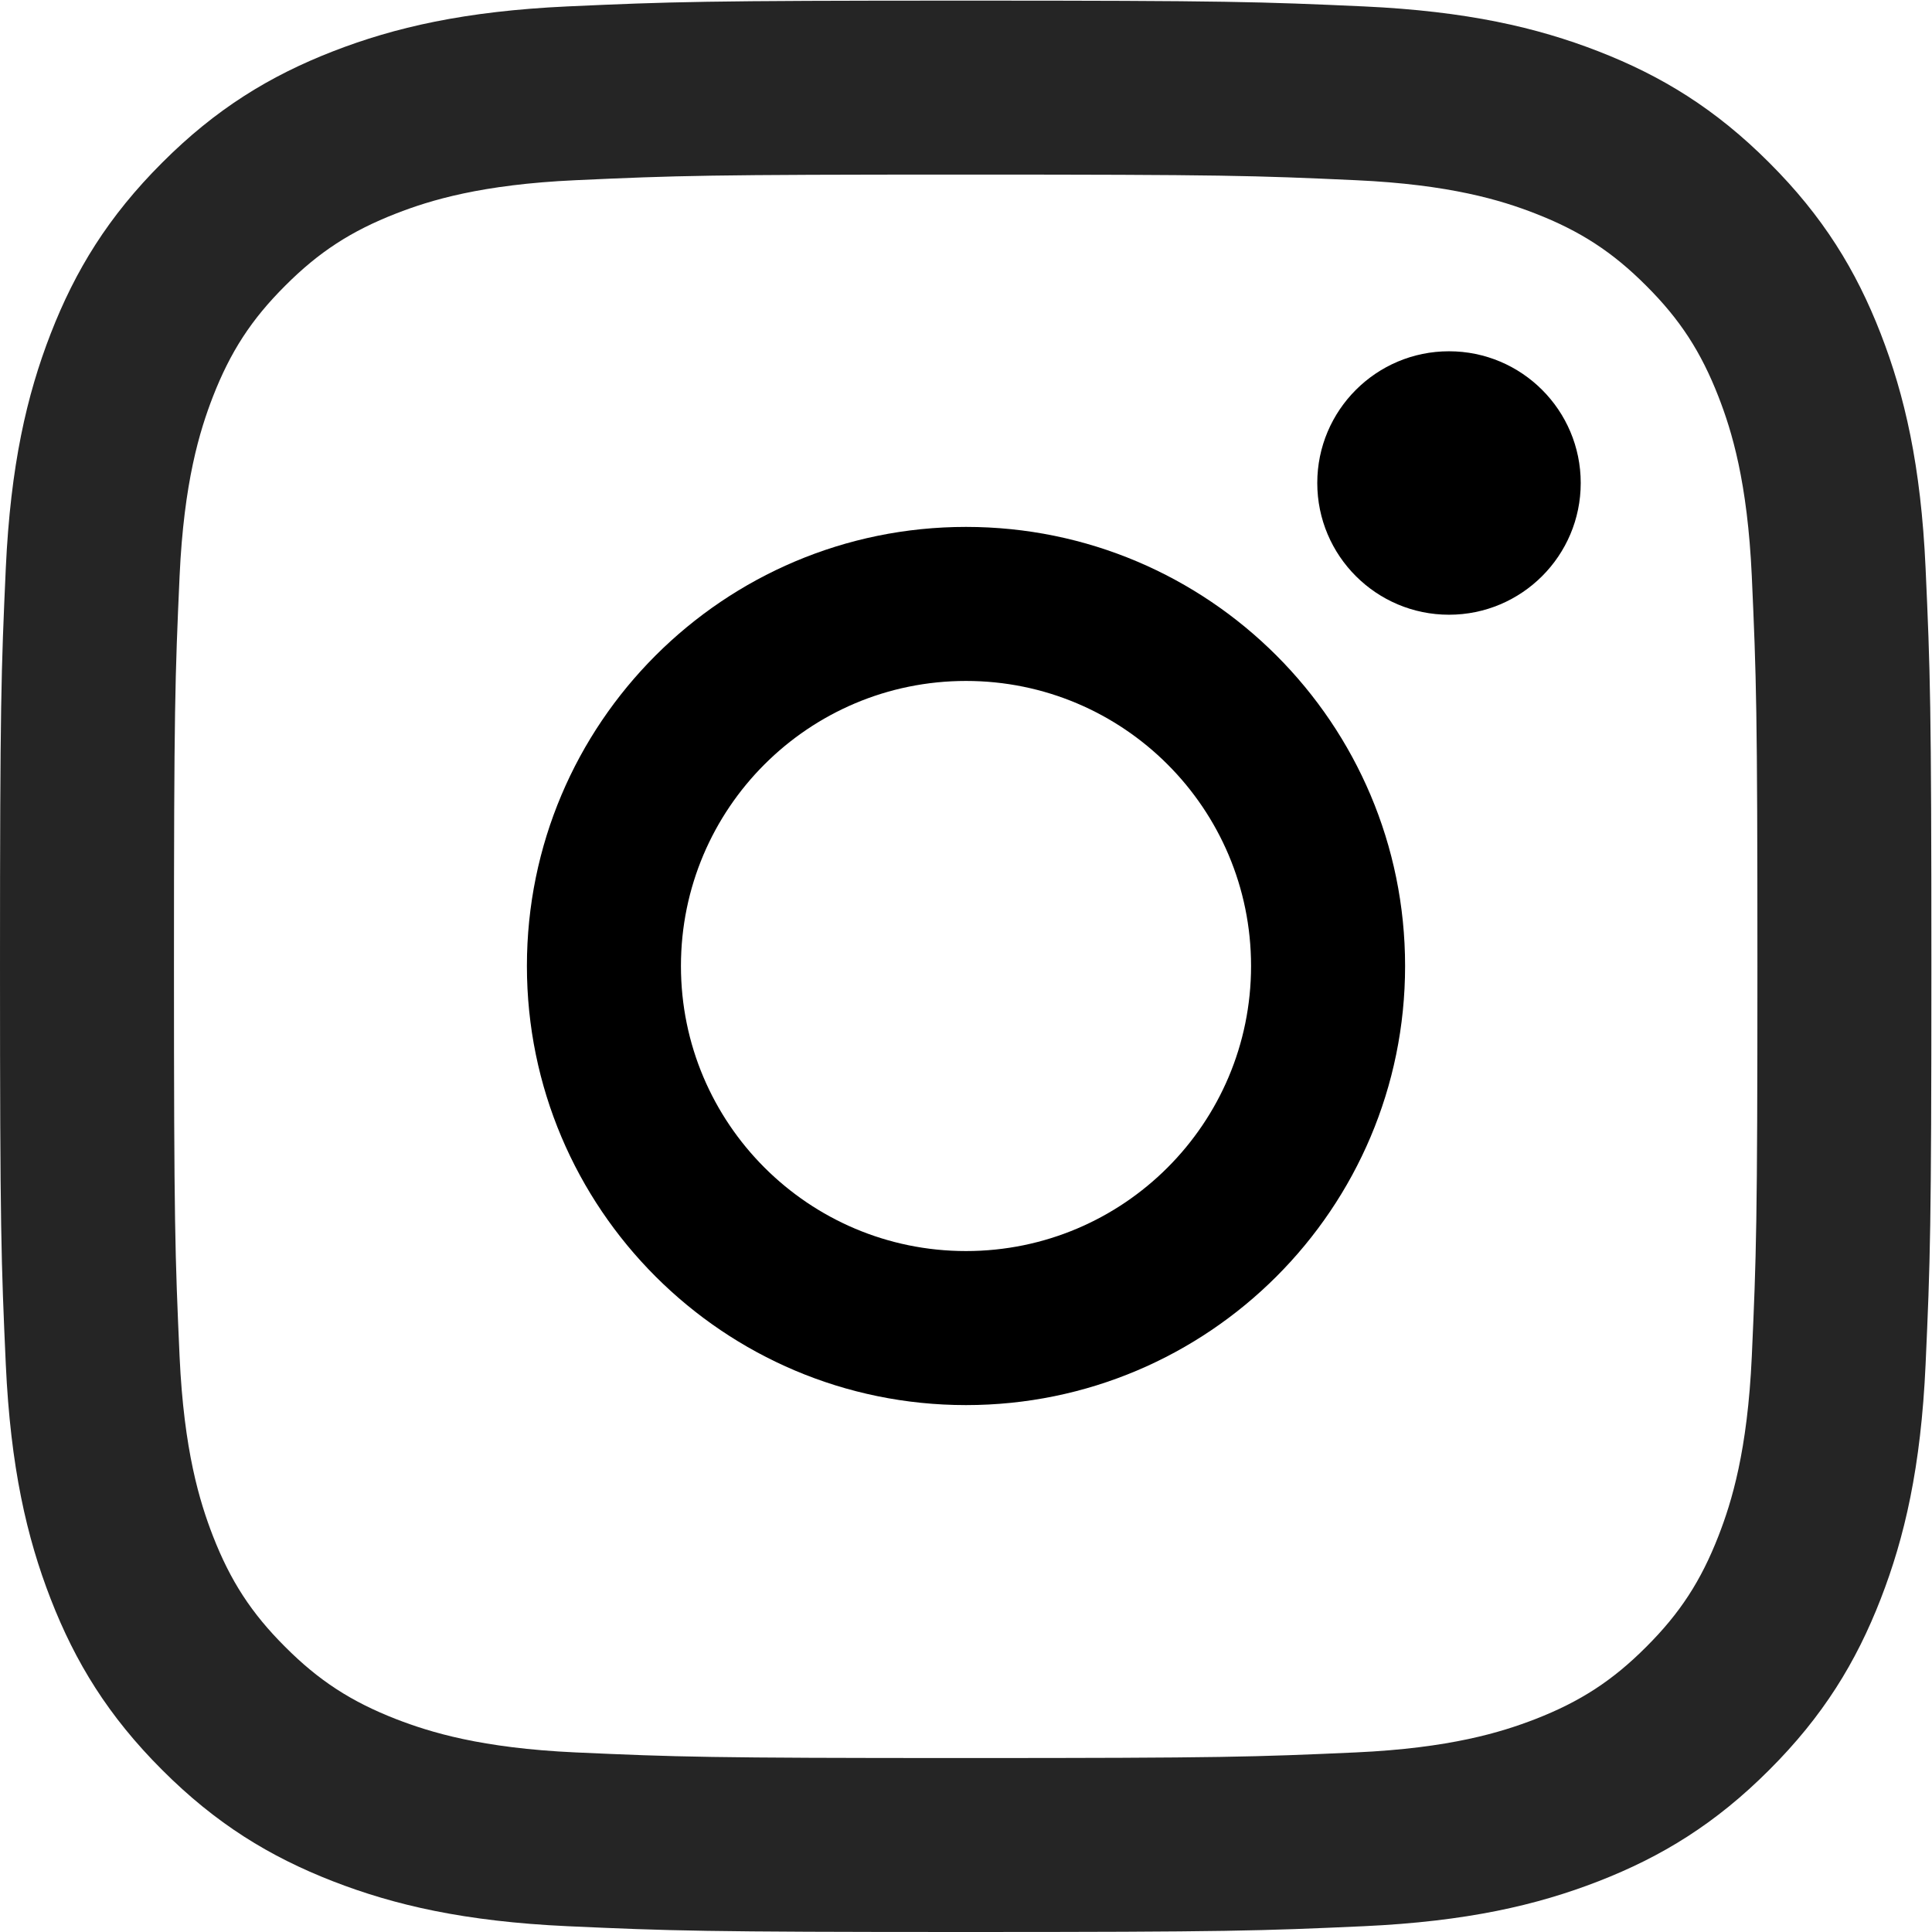 <?xml version="1.0" encoding="UTF-8"?>
<svg width="22px" height="22px" viewBox="0 0 22 22" version="1.1" xmlns="http://www.w3.org/2000/svg" xmlns:xlink="http://www.w3.org/1999/xlink">
    <!-- Generator: Sketch 46.2 (44496) - http://www.bohemiancoding.com/sketch -->
    <title>instagram</title>
    <desc>Created with Sketch.</desc>
    <defs></defs>
    <g id="paranoia_desktop" stroke="none" stroke-width="1" fill="none" fill-rule="evenodd">
        <g id="product_details" transform="translate(-1052, -1235)">
            <g id="section8" transform="translate(928, 1220)">
                <g id="instagram" transform="translate(124, 15)">
                    <g id="Group-3" fill="#252525">
                        <path d="M10.997,0.007 C8.01,0.007 7.636,0.02 6.463,0.073 C5.292,0.127 4.493,0.312 3.793,0.584 C3.07,0.865 2.457,1.241 1.846,1.853 C1.234,2.464 0.858,3.077 0.577,3.8 C0.305,4.5 0.12,5.299 0.066,6.47 C0.013,7.643 2.18253968e-05,8.017 2.18253968e-05,11.003 C2.18253968e-05,13.99 0.013,14.364 0.066,15.537 C0.12,16.708 0.305,17.507 0.577,18.207 C0.858,18.93 1.234,19.543 1.846,20.154 C2.457,20.766 3.07,21.142 3.793,21.423 C4.493,21.695 5.292,21.88 6.463,21.934 C7.636,21.987 8.01,22 10.997,22 C13.983,22 14.357,21.987 15.53,21.934 C16.701,21.88 17.5,21.695 18.2,21.423 C18.923,21.142 19.536,20.766 20.147,20.154 C20.759,19.543 21.135,18.93 21.416,18.207 C21.688,17.507 21.874,16.708 21.927,15.537 C21.98,14.364 21.993,13.99 21.993,11.003 C21.993,8.017 21.98,7.643 21.927,6.47 C21.874,5.299 21.688,4.5 21.416,3.8 C21.135,3.077 20.759,2.464 20.147,1.853 C19.536,1.241 18.923,0.865 18.2,0.584 C17.5,0.312 16.701,0.127 15.53,0.073 C14.357,0.02 13.983,0.007 10.997,0.007 M10.997,1.988 C13.933,1.988 14.281,1.999 15.44,2.052 C16.512,2.101 17.094,2.28 17.482,2.431 C17.995,2.631 18.362,2.869 18.746,3.254 C19.131,3.638 19.369,4.005 19.569,4.518 C19.72,4.906 19.899,5.488 19.948,6.56 C20,7.719 20.012,8.067 20.012,11.003 C20.012,13.94 20,14.287 19.948,15.447 C19.899,16.519 19.72,17.101 19.569,17.489 C19.369,18.002 19.131,18.369 18.746,18.753 C18.362,19.138 17.995,19.376 17.482,19.576 C17.094,19.726 16.512,19.906 15.44,19.955 C14.281,20.007 13.933,20.019 10.997,20.019 C8.06,20.019 7.712,20.007 6.553,19.955 C5.481,19.906 4.899,19.726 4.511,19.576 C3.998,19.376 3.631,19.138 3.247,18.753 C2.862,18.369 2.624,18.002 2.424,17.489 C2.274,17.101 2.094,16.519 2.045,15.447 C1.993,14.287 1.981,13.94 1.981,11.003 C1.981,8.067 1.993,7.719 2.045,6.56 C2.094,5.488 2.274,4.906 2.424,4.518 C2.624,4.005 2.862,3.638 3.247,3.254 C3.631,2.869 3.998,2.631 4.511,2.431 C4.899,2.28 5.481,2.101 6.553,2.052 C7.713,1.999 8.06,1.988 10.997,1.988" id="Fill-1"></path>
                    </g>
                    <path d="M11,14.246 C9.208,14.246 7.754,12.792 7.754,11 C7.754,9.207 9.208,7.754 11,7.754 C12.793,7.754 14.246,9.207 14.246,11 C14.246,12.792 12.793,14.246 11,14.246 M11,6 C8.239,6 6,8.239 6,11 C6,13.761 8.239,16 11,16 C13.761,16 16,13.761 16,11 C16,8.239 13.761,6 11,6" id="Fill-4" fill="#000000"></path>
                    <path d="M18,5.5 C18,6.328 17.328,7 16.5,7 C15.672,7 15,6.328 15,5.5 C15,4.672 15.672,4 16.5,4 C17.328,4 18,4.672 18,5.5" id="Fill-6" fill="#000000"></path>
                </g>
            </g>
        </g>
    </g>
</svg>